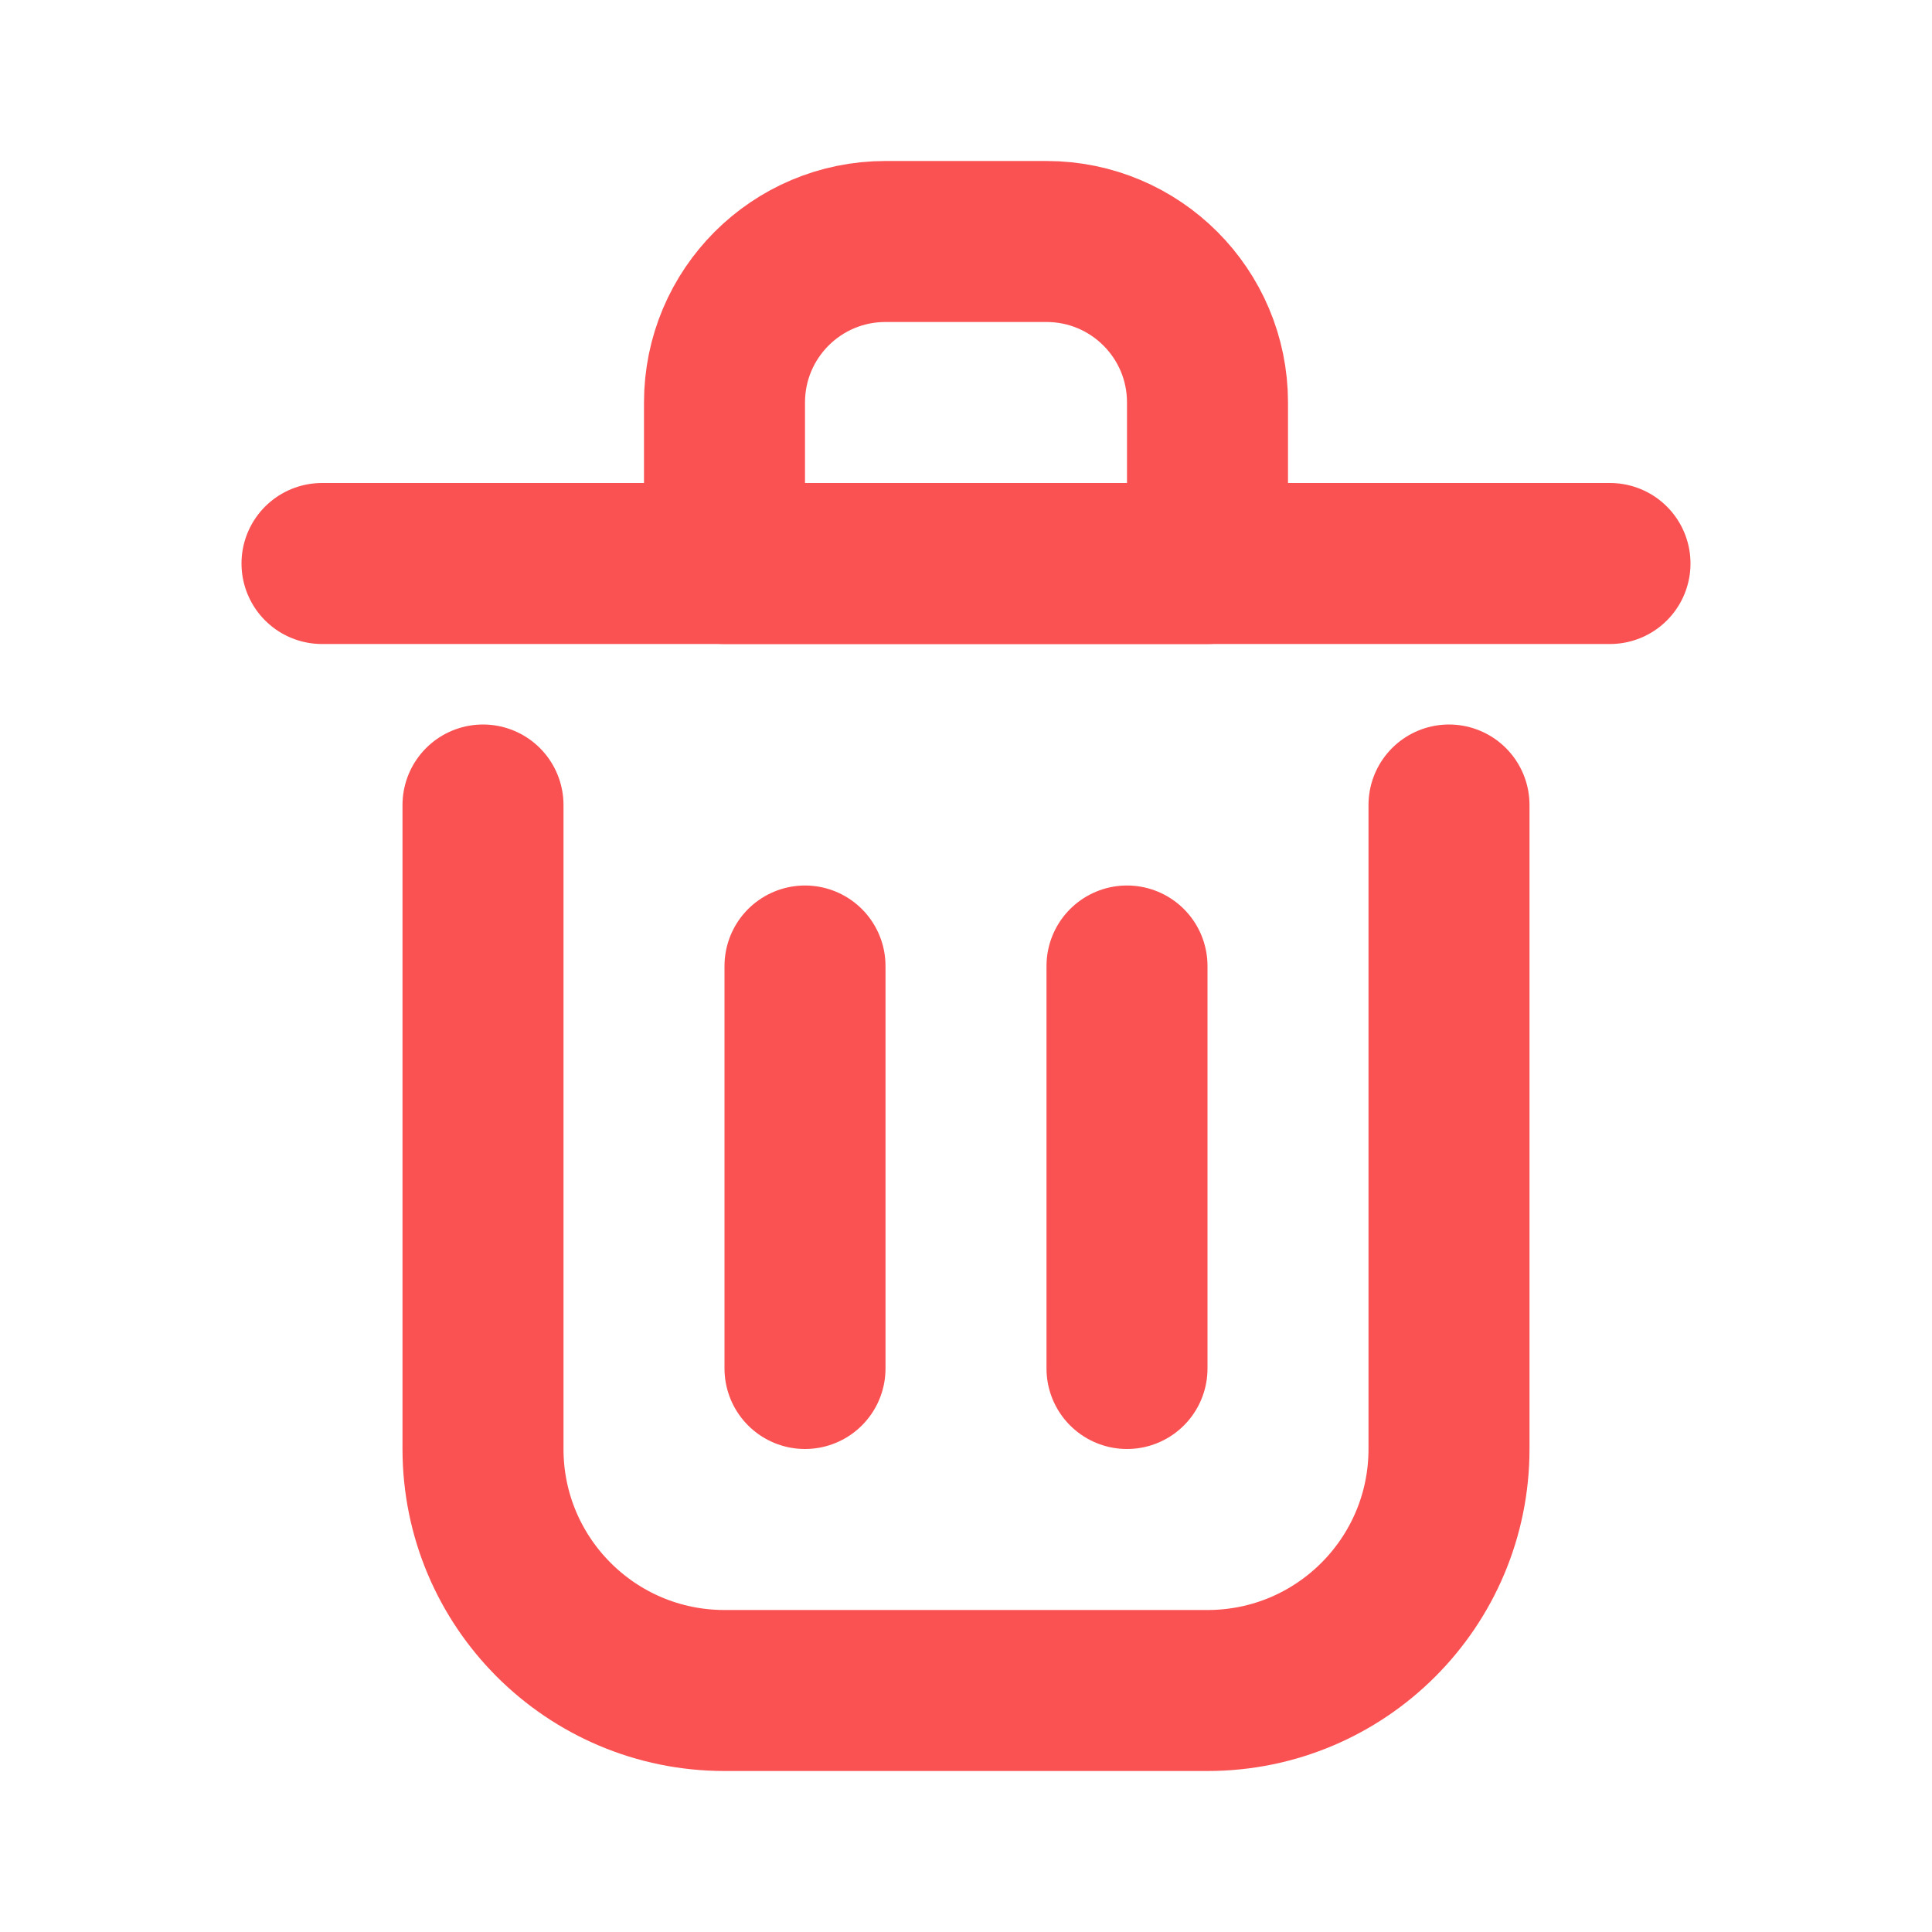 <svg viewBox="0 0 24 24" fill="none" xmlns="http://www.w3.org/2000/svg"><g id="SVGRepo_bgCarrier" stroke-width="0"></g><g id="SVGRepo_tracerCarrier" stroke-linecap="round" stroke-linejoin="round"></g><g id="SVGRepo_iconCarrier"> <path d="M10 12V17" stroke="#fa5252" stroke-width="2" stroke-linecap="round" stroke-linejoin="round"></path> <path d="M14 12V17" stroke="#fa5252" stroke-width="2" stroke-linecap="round" stroke-linejoin="round"></path> <path d="M4 7H20" stroke="#fa5252" stroke-width="2" stroke-linecap="round" stroke-linejoin="round"></path> <path d="M6 10V18C6 19.657 7.343 21 9 21H15C16.657 21 18 19.657 18 18V10" stroke="#fa5252" stroke-width="2" stroke-linecap="round" stroke-linejoin="round"></path> <path d="M9 5C9 3.895 9.895 3 11 3H13C14.105 3 15 3.895 15 5V7H9V5Z" stroke="#fa5252" stroke-width="2" stroke-linecap="round" stroke-linejoin="round"></path> </g></svg>